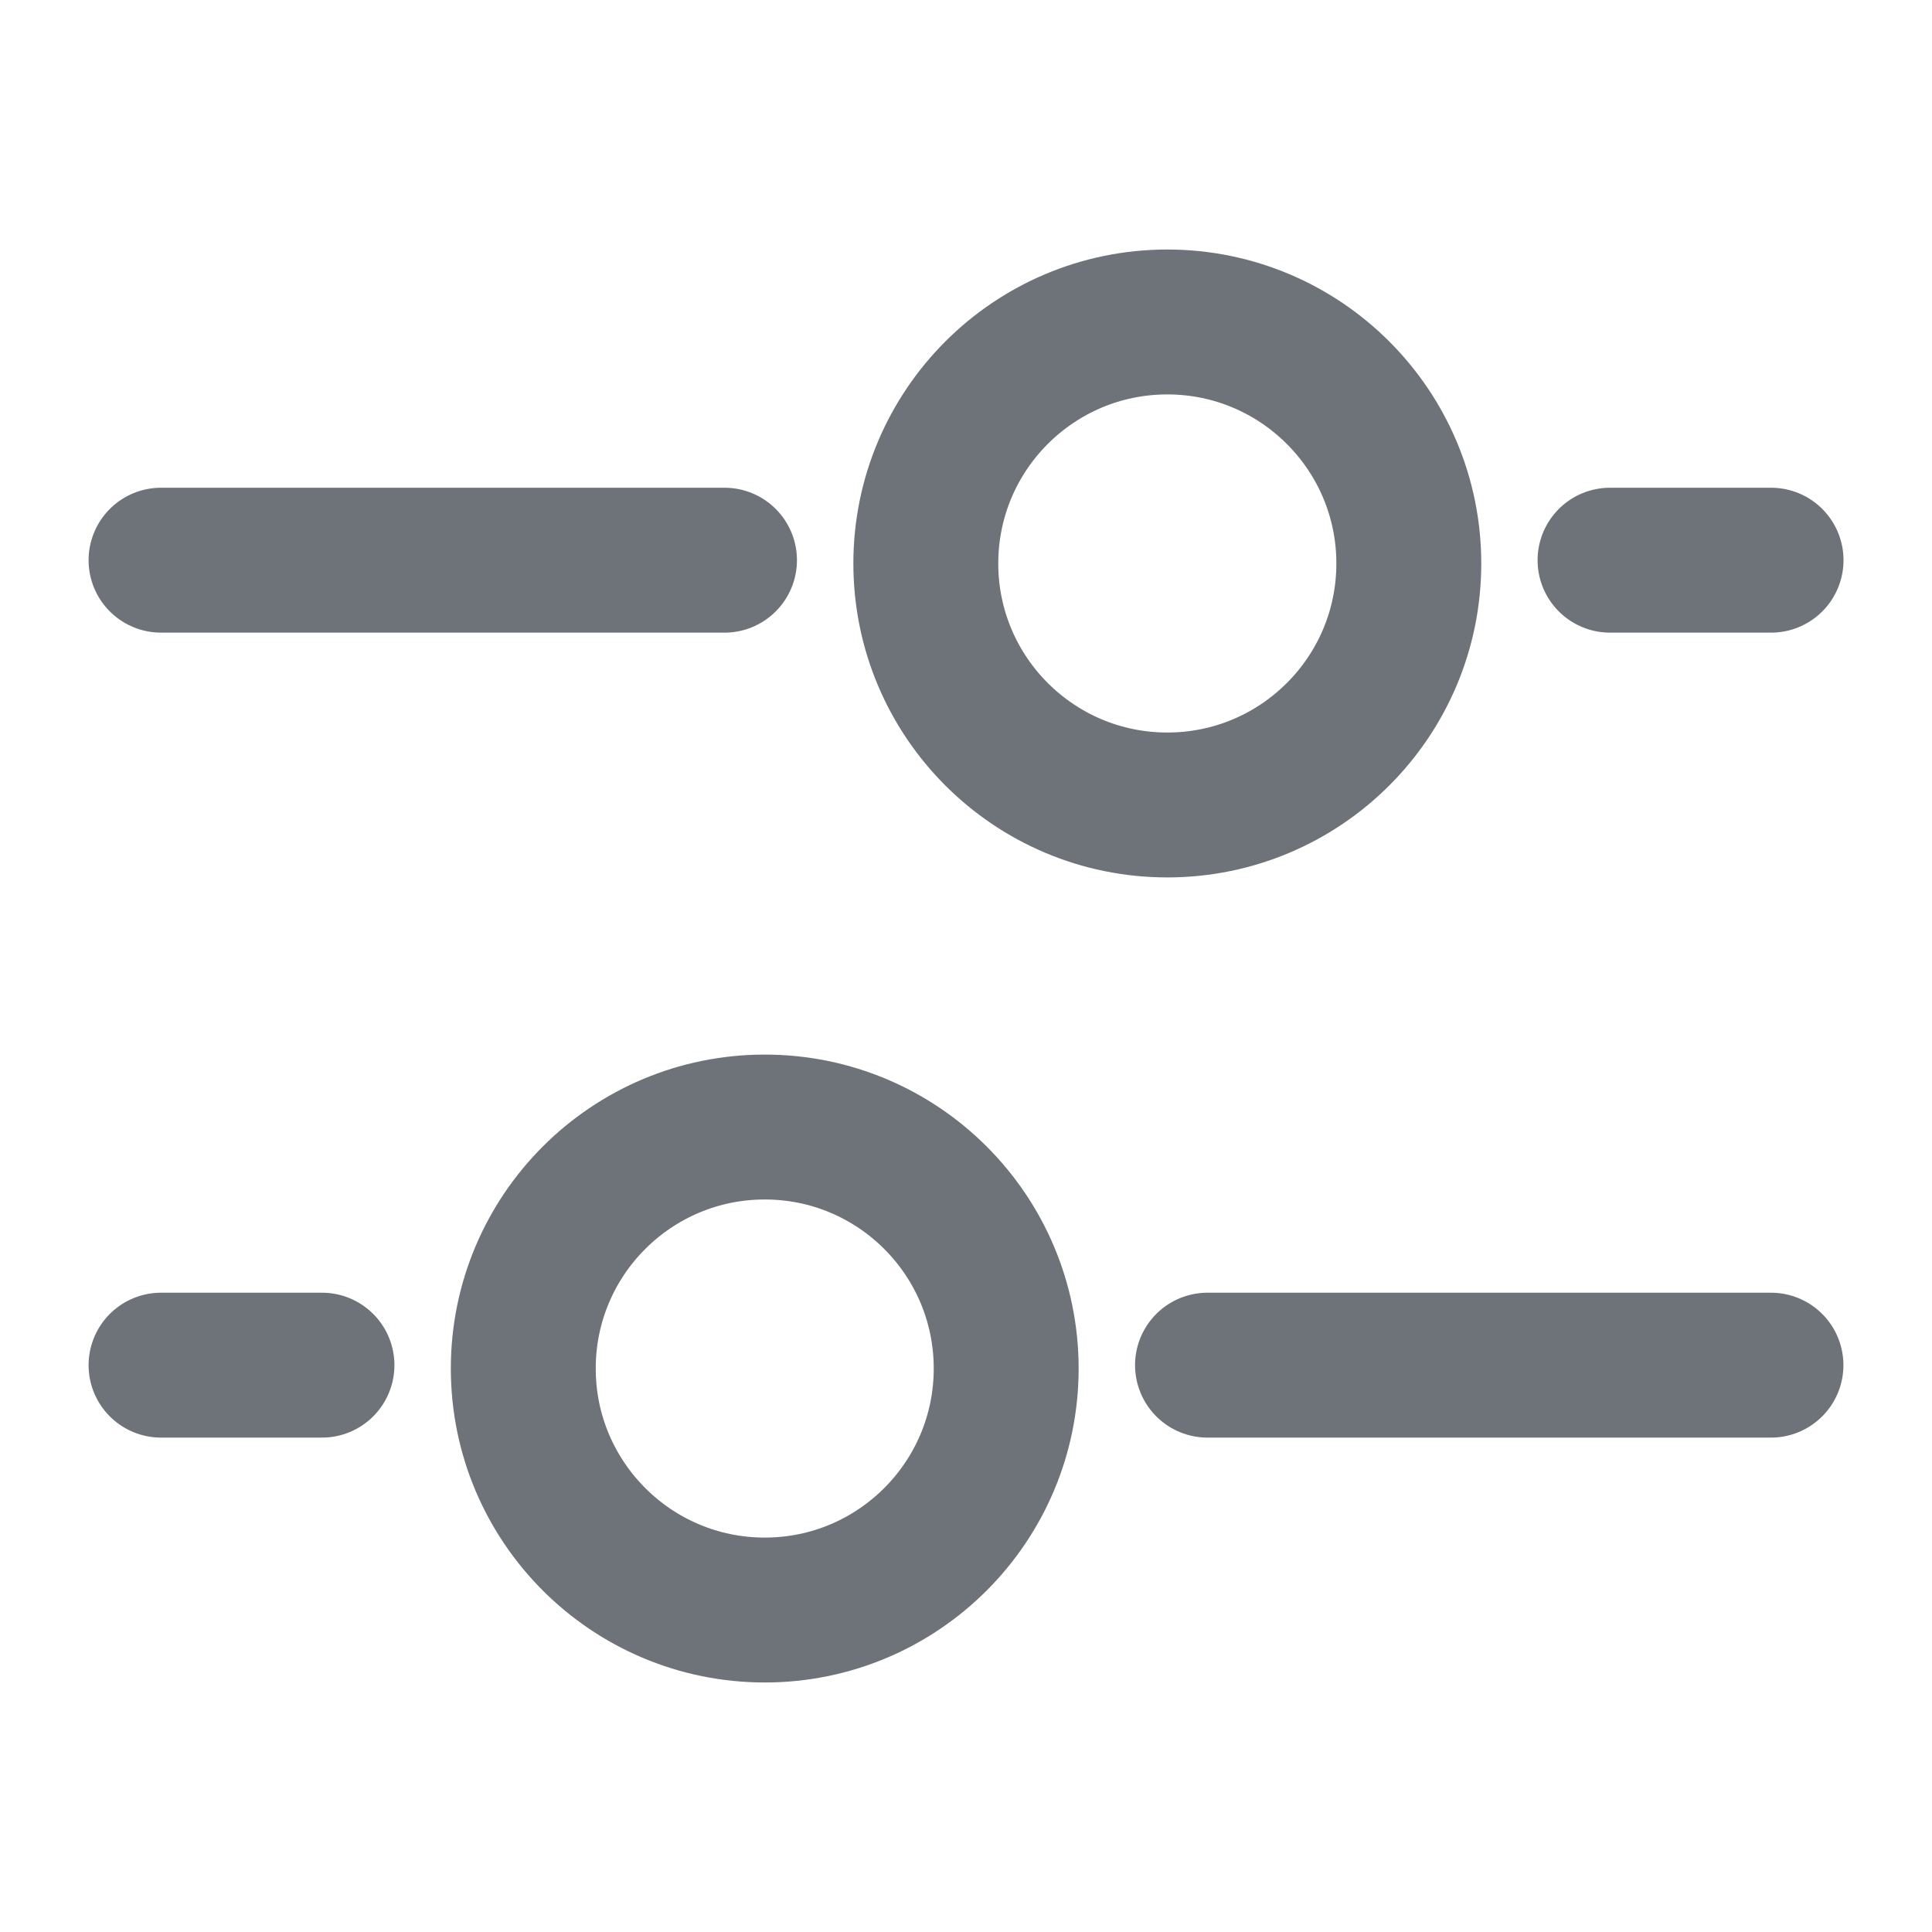 <svg width="20" height="20" viewBox="0 0 20 20" fill="none" xmlns="http://www.w3.org/2000/svg">
<path d="M7.917 11.667C9.297 11.667 10.416 12.786 10.416 14.167C10.416 15.547 9.297 16.667 7.917 16.667C6.536 16.667 5.417 15.547 5.417 14.167C5.417 12.786 6.536 11.667 7.917 11.667Z" stroke="#6D7379" stroke-width="1.5"/>
<path d="M12.084 3.333C10.703 3.333 9.584 4.453 9.584 5.833C9.584 7.214 10.703 8.333 12.084 8.333C13.464 8.333 14.584 7.214 14.584 5.833C14.584 4.453 13.464 3.333 12.084 3.333Z" stroke="#6D7379" stroke-width="1.5"/>
<path d="M12.5 14.132L18.333 14.132" stroke="#6D7379" stroke-width="1.5" stroke-linecap="round"/>
<path d="M7.5 5.799L1.667 5.799" stroke="#6D7379" stroke-width="1.5" stroke-linecap="round"/>
<path d="M1.667 14.132L3.333 14.132" stroke="#6D7379" stroke-width="1.5" stroke-linecap="round"/>
<path d="M18.334 5.799L16.667 5.799" stroke="#6D7379" stroke-width="1.5" stroke-linecap="round"/>
</svg>
